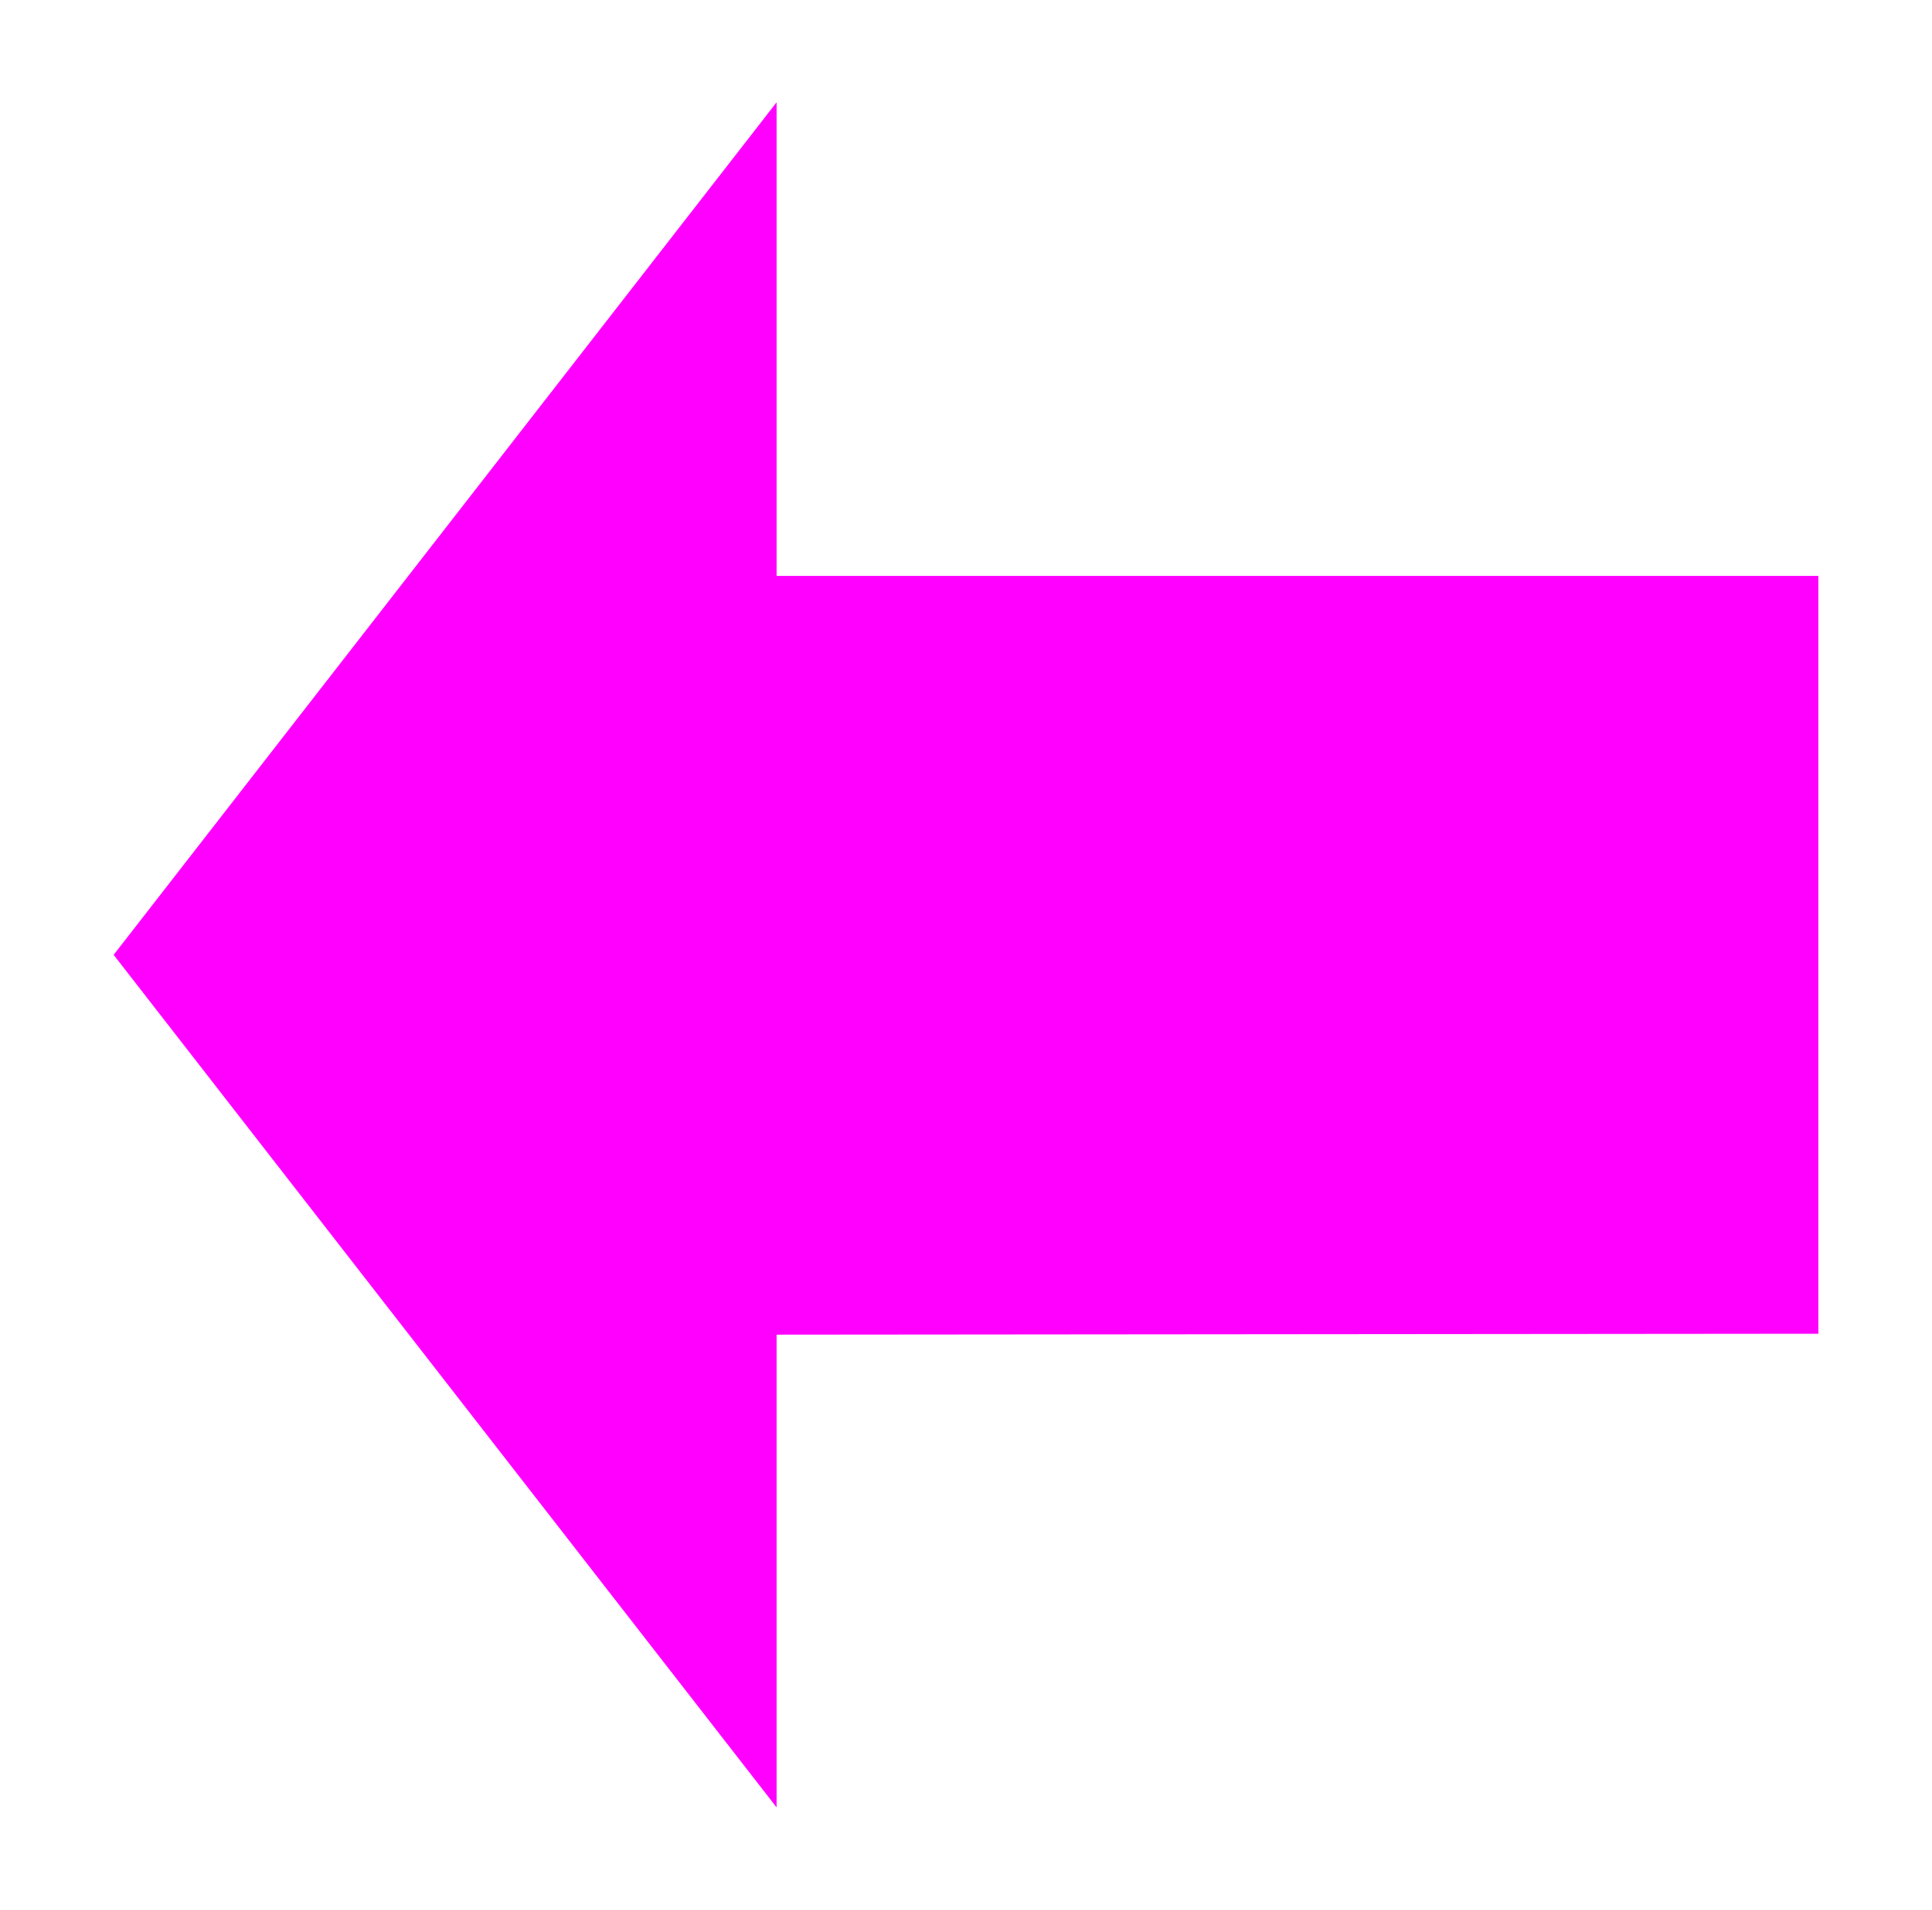 <svg width="85" height="84" viewBox="0 0 85 84" fill="none" xmlns="http://www.w3.org/2000/svg">
<path d="M5 42L34.167 79.5L34.167 58.708L80 58.667V25.333L34.167 25.333V4.5L5 42Z" fill="#ff00ff" stroke-width="8.333" stroke-linecap="round" stroke-linejoin="round"/>
</svg>
